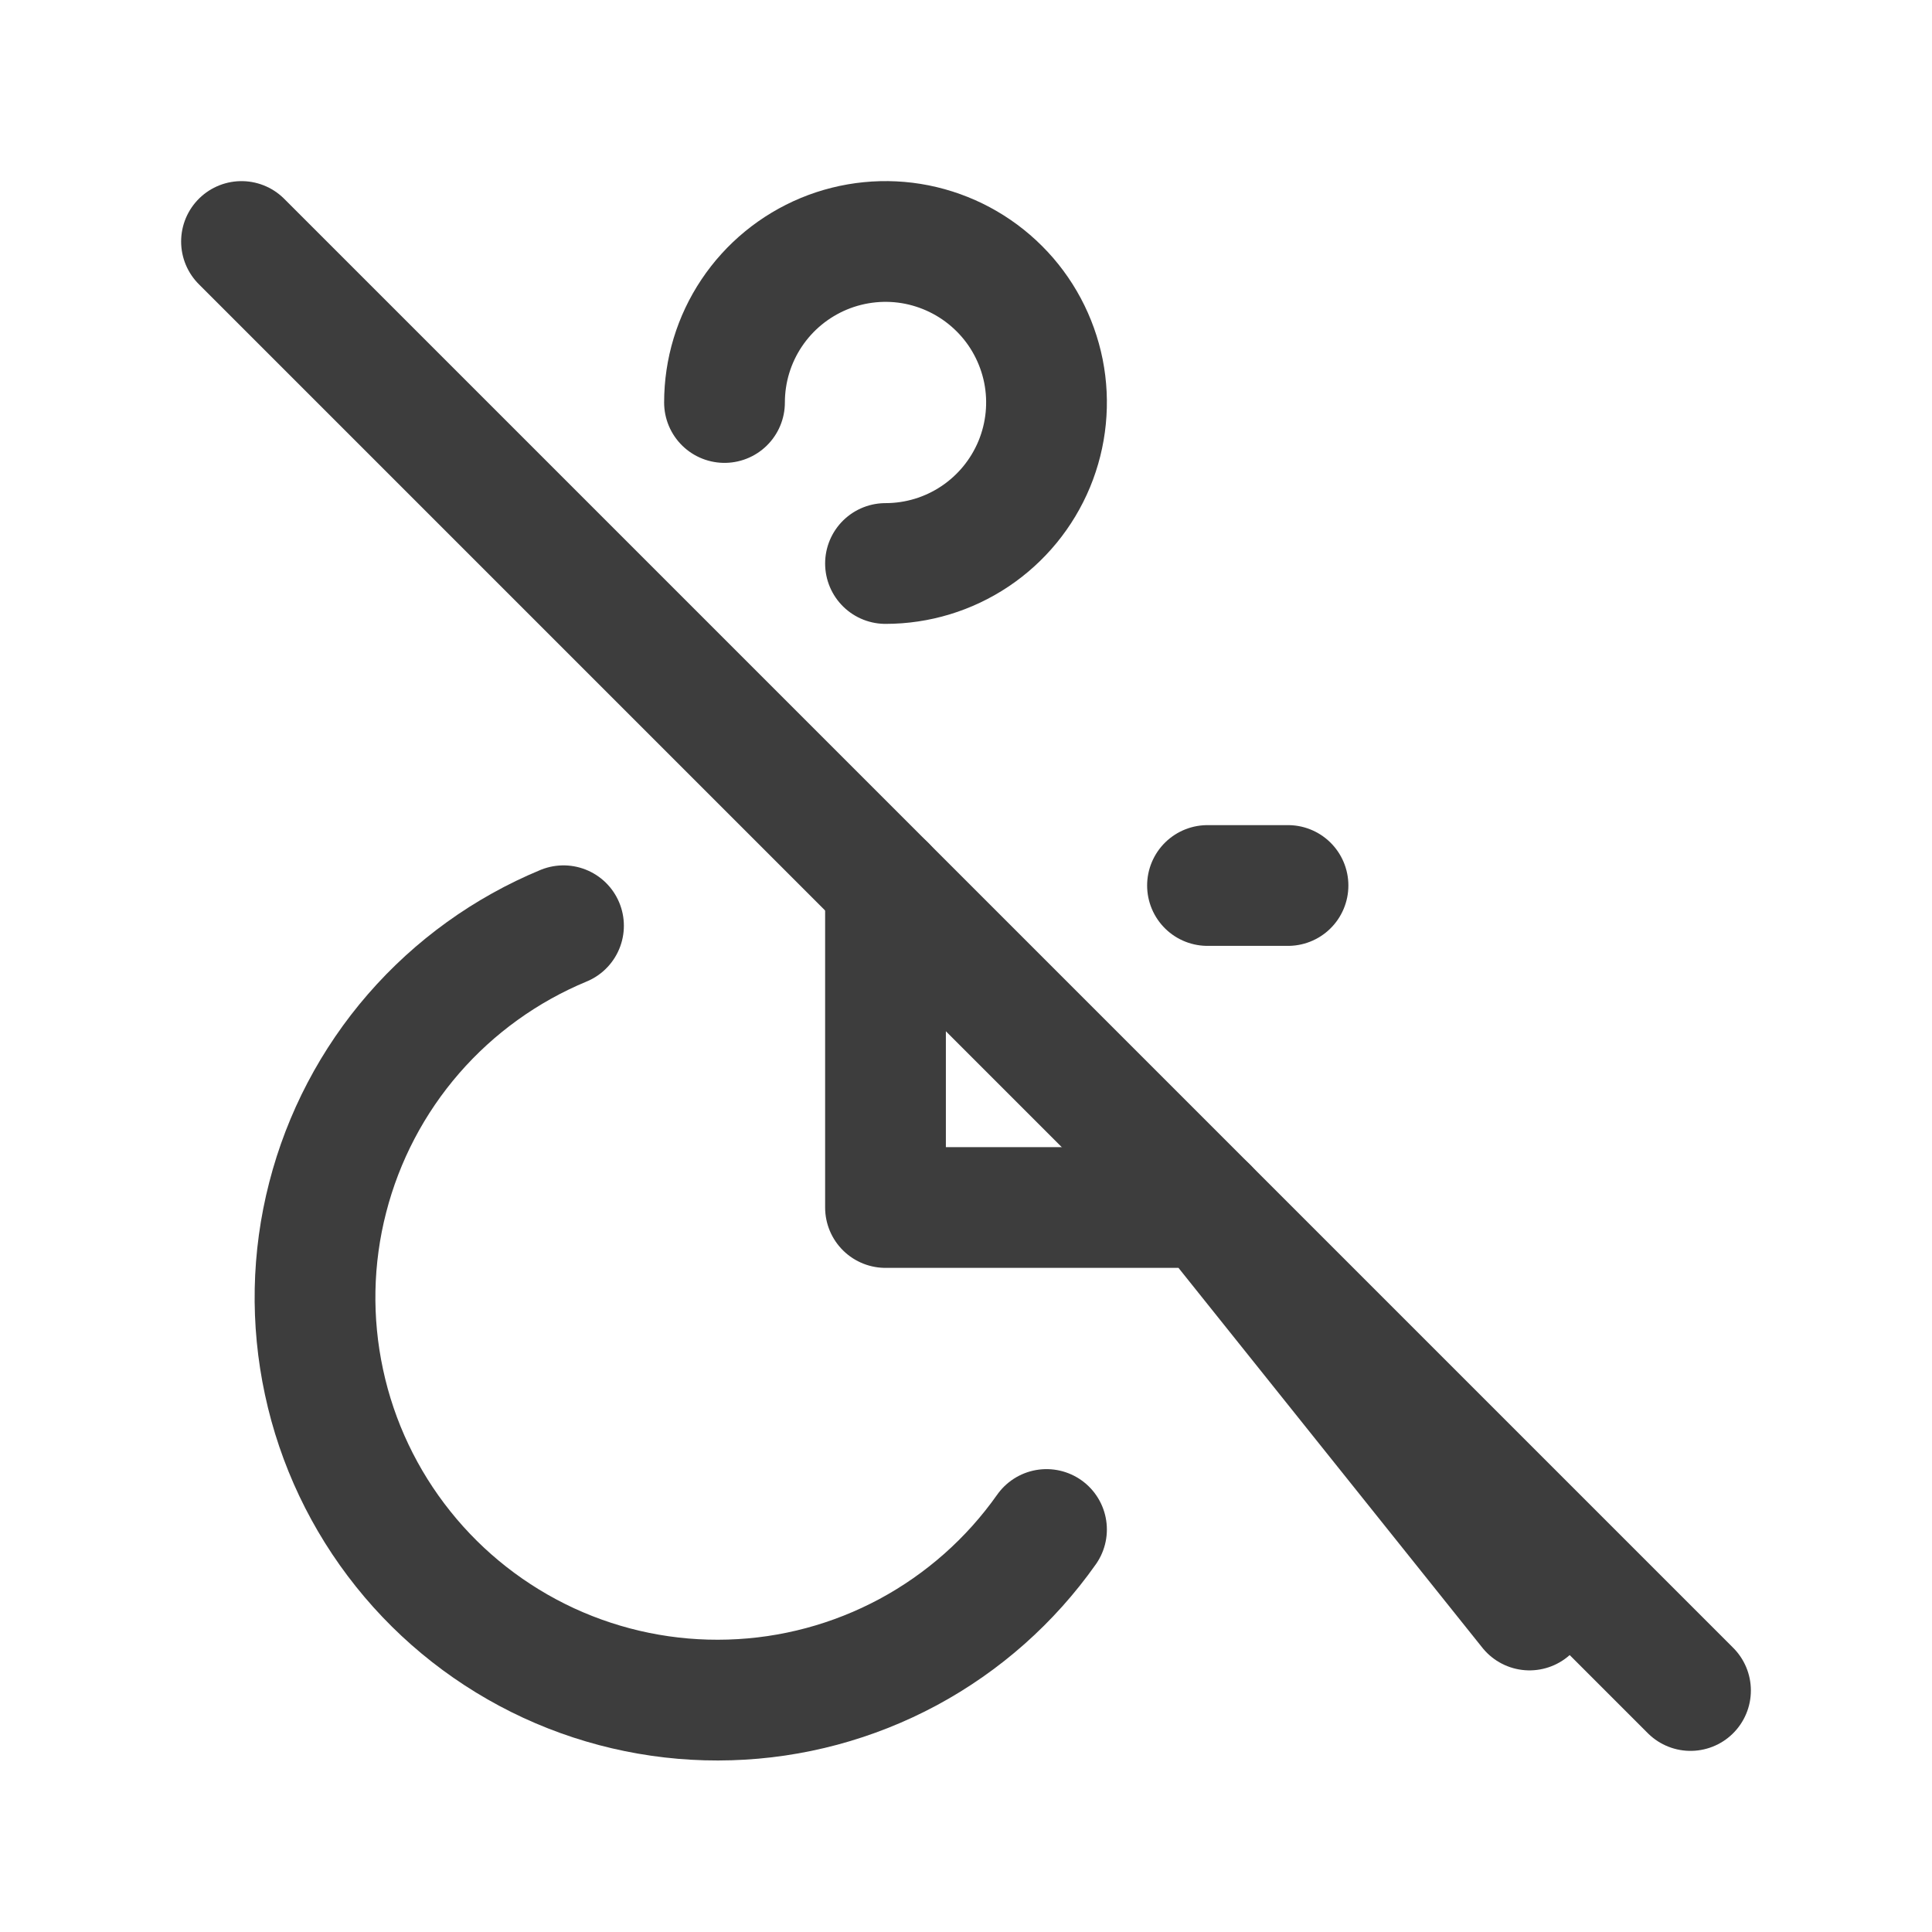 <svg width="24" height="24" viewBox="0 0 24 24" fill="none" xmlns="http://www.w3.org/2000/svg">
<path d="M11 7C11.396 7 11.782 6.883 12.111 6.663C12.44 6.443 12.696 6.131 12.848 5.765C12.999 5.4 13.039 4.998 12.962 4.61C12.884 4.222 12.694 3.865 12.414 3.586C12.134 3.306 11.778 3.116 11.39 3.038C11.002 2.961 10.6 3.001 10.235 3.152C9.869 3.304 9.557 3.56 9.337 3.889C9.117 4.218 9 4.604 9 5" stroke="#3D3D3D" stroke-width="1.5" stroke-linecap="round" stroke-linejoin="round"/>
<path d="M11 11V15H15L19 20" stroke="#3D3D3D" stroke-width="1.5" stroke-linecap="round" stroke-linejoin="round"/>
<path d="M15 11H16" stroke="#3D3D3D" stroke-width="1.5" stroke-linecap="round" stroke-linejoin="round"/>
<path d="M7 11.5C6.284 11.797 5.646 12.256 5.137 12.842C4.629 13.427 4.264 14.123 4.071 14.874C3.877 15.625 3.862 16.411 4.025 17.169C4.187 17.927 4.524 18.637 5.009 19.243C5.493 19.849 6.112 20.333 6.816 20.659C7.52 20.984 8.29 21.141 9.065 21.117C9.84 21.094 10.599 20.89 11.282 20.523C11.965 20.155 12.553 19.634 13 19" stroke="#3D3D3D" stroke-width="1.5" stroke-linecap="round" stroke-linejoin="round"/>
<path d="M3 3L21 21" stroke="#3D3D3D" stroke-width="1.5" stroke-linecap="round" stroke-linejoin="round"/>
</svg>
